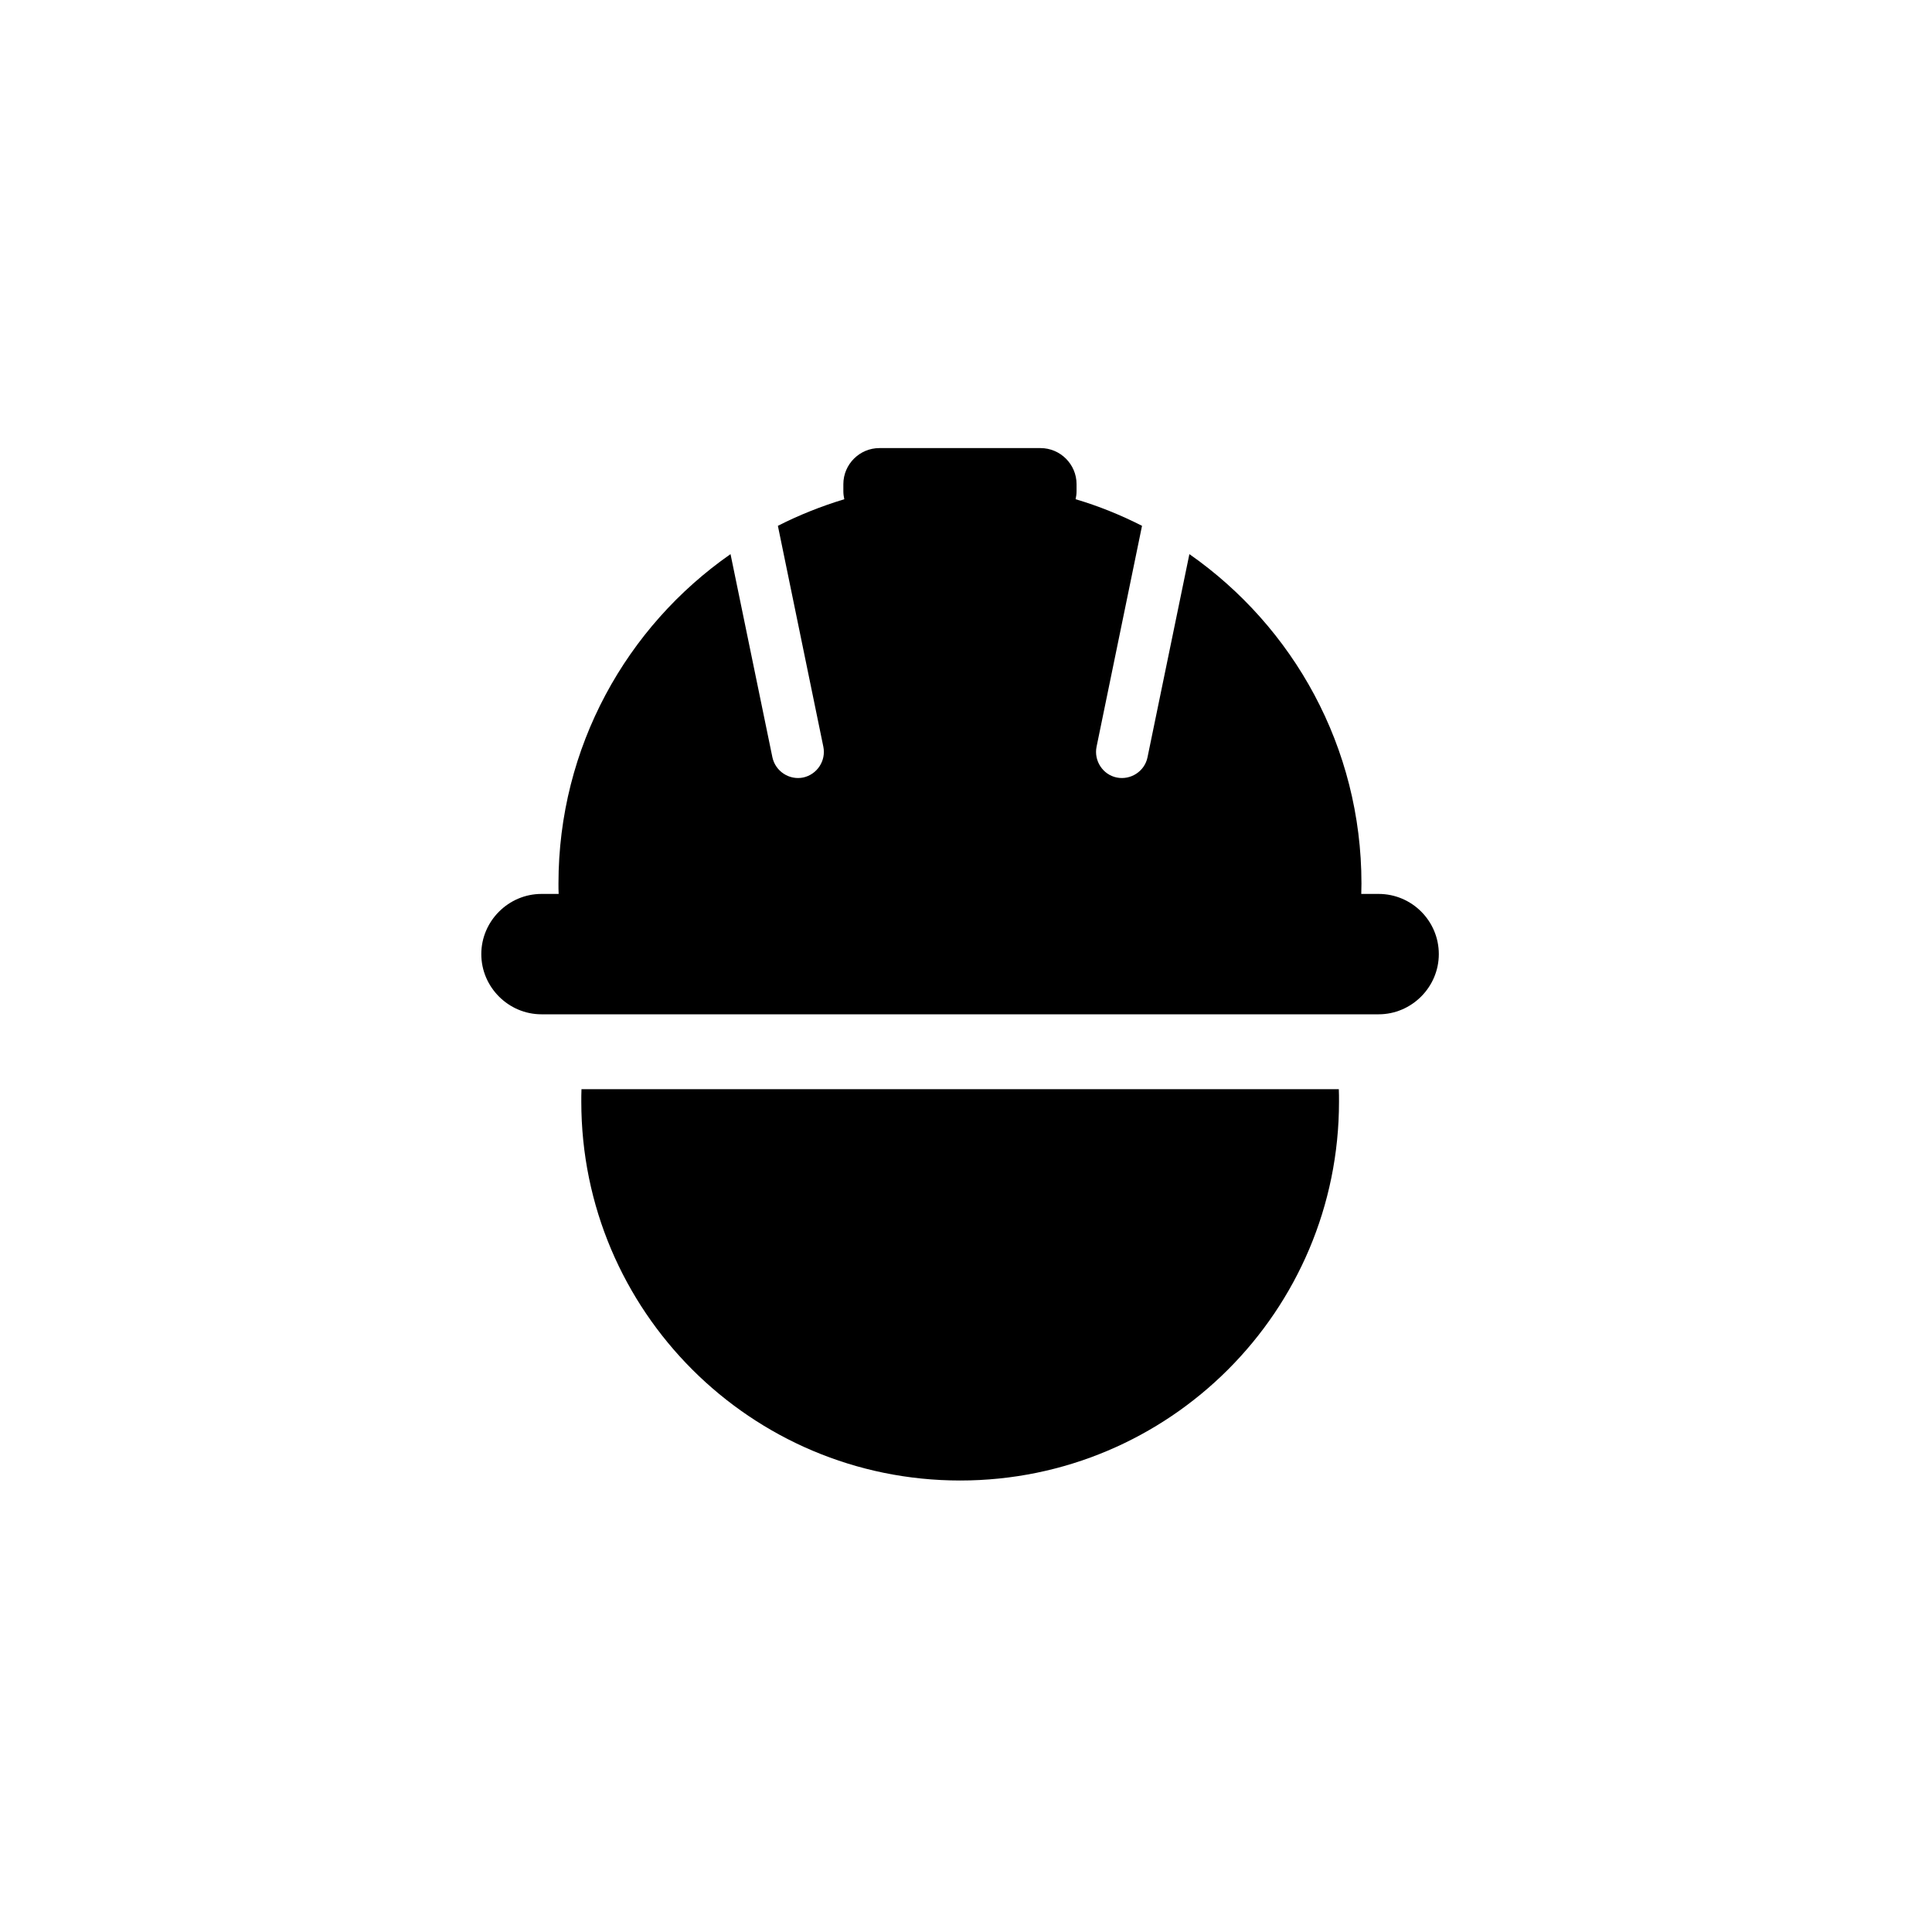 <svg version="1.1" id="ConstructionFiles_svg__Layer_1" xmlns="http://www.w3.org/2000/svg" x="0" y="0" viewBox="0 0 1024 1024" xml:space="preserve"><style></style><path d="M308.2 577.3c-.1 2.2-.1 4.4-.1 6.6 0 110.9 89.9 200.8 200.8 200.8s200.8-89.9 200.8-200.8c0-2.2 0-4.4-.1-6.6H308.2zM730.7 473.8h-9.2c0-1.8.1-3.6.1-5.5 0-72.3-36.1-136.1-91.2-174.6l-22.2 107.7c-1.5 7.4-8.9 12.2-16.3 10.7s-12.2-8.9-10.7-16.3l24.1-117.1c-11.2-5.7-23-10.5-35.2-14.1.3-1.4.5-2.8.5-4.2v-3.8c0-10.5-8.6-19.1-19.1-19.1h-85.4c-10.5 0-19.1 8.6-19.1 19.1v3.8c0 1.4.2 2.9.5 4.2-12.2 3.7-24 8.4-35.2 14.1l24.1 117.1c1.5 7.4-3.3 14.7-10.7 16.3-7.4 1.5-14.7-3.3-16.3-10.7l-22.2-107.7C332.1 332.1 296 396 296 468.3c0 1.8 0 3.7.1 5.5H287c-17.5 0-31.9 14.4-31.9 31.9s14.4 31.9 31.9 31.9h443.7c17.5 0 31.9-14.4 31.9-31.9 0-17.6-14.3-31.9-31.9-31.9z"/></svg>